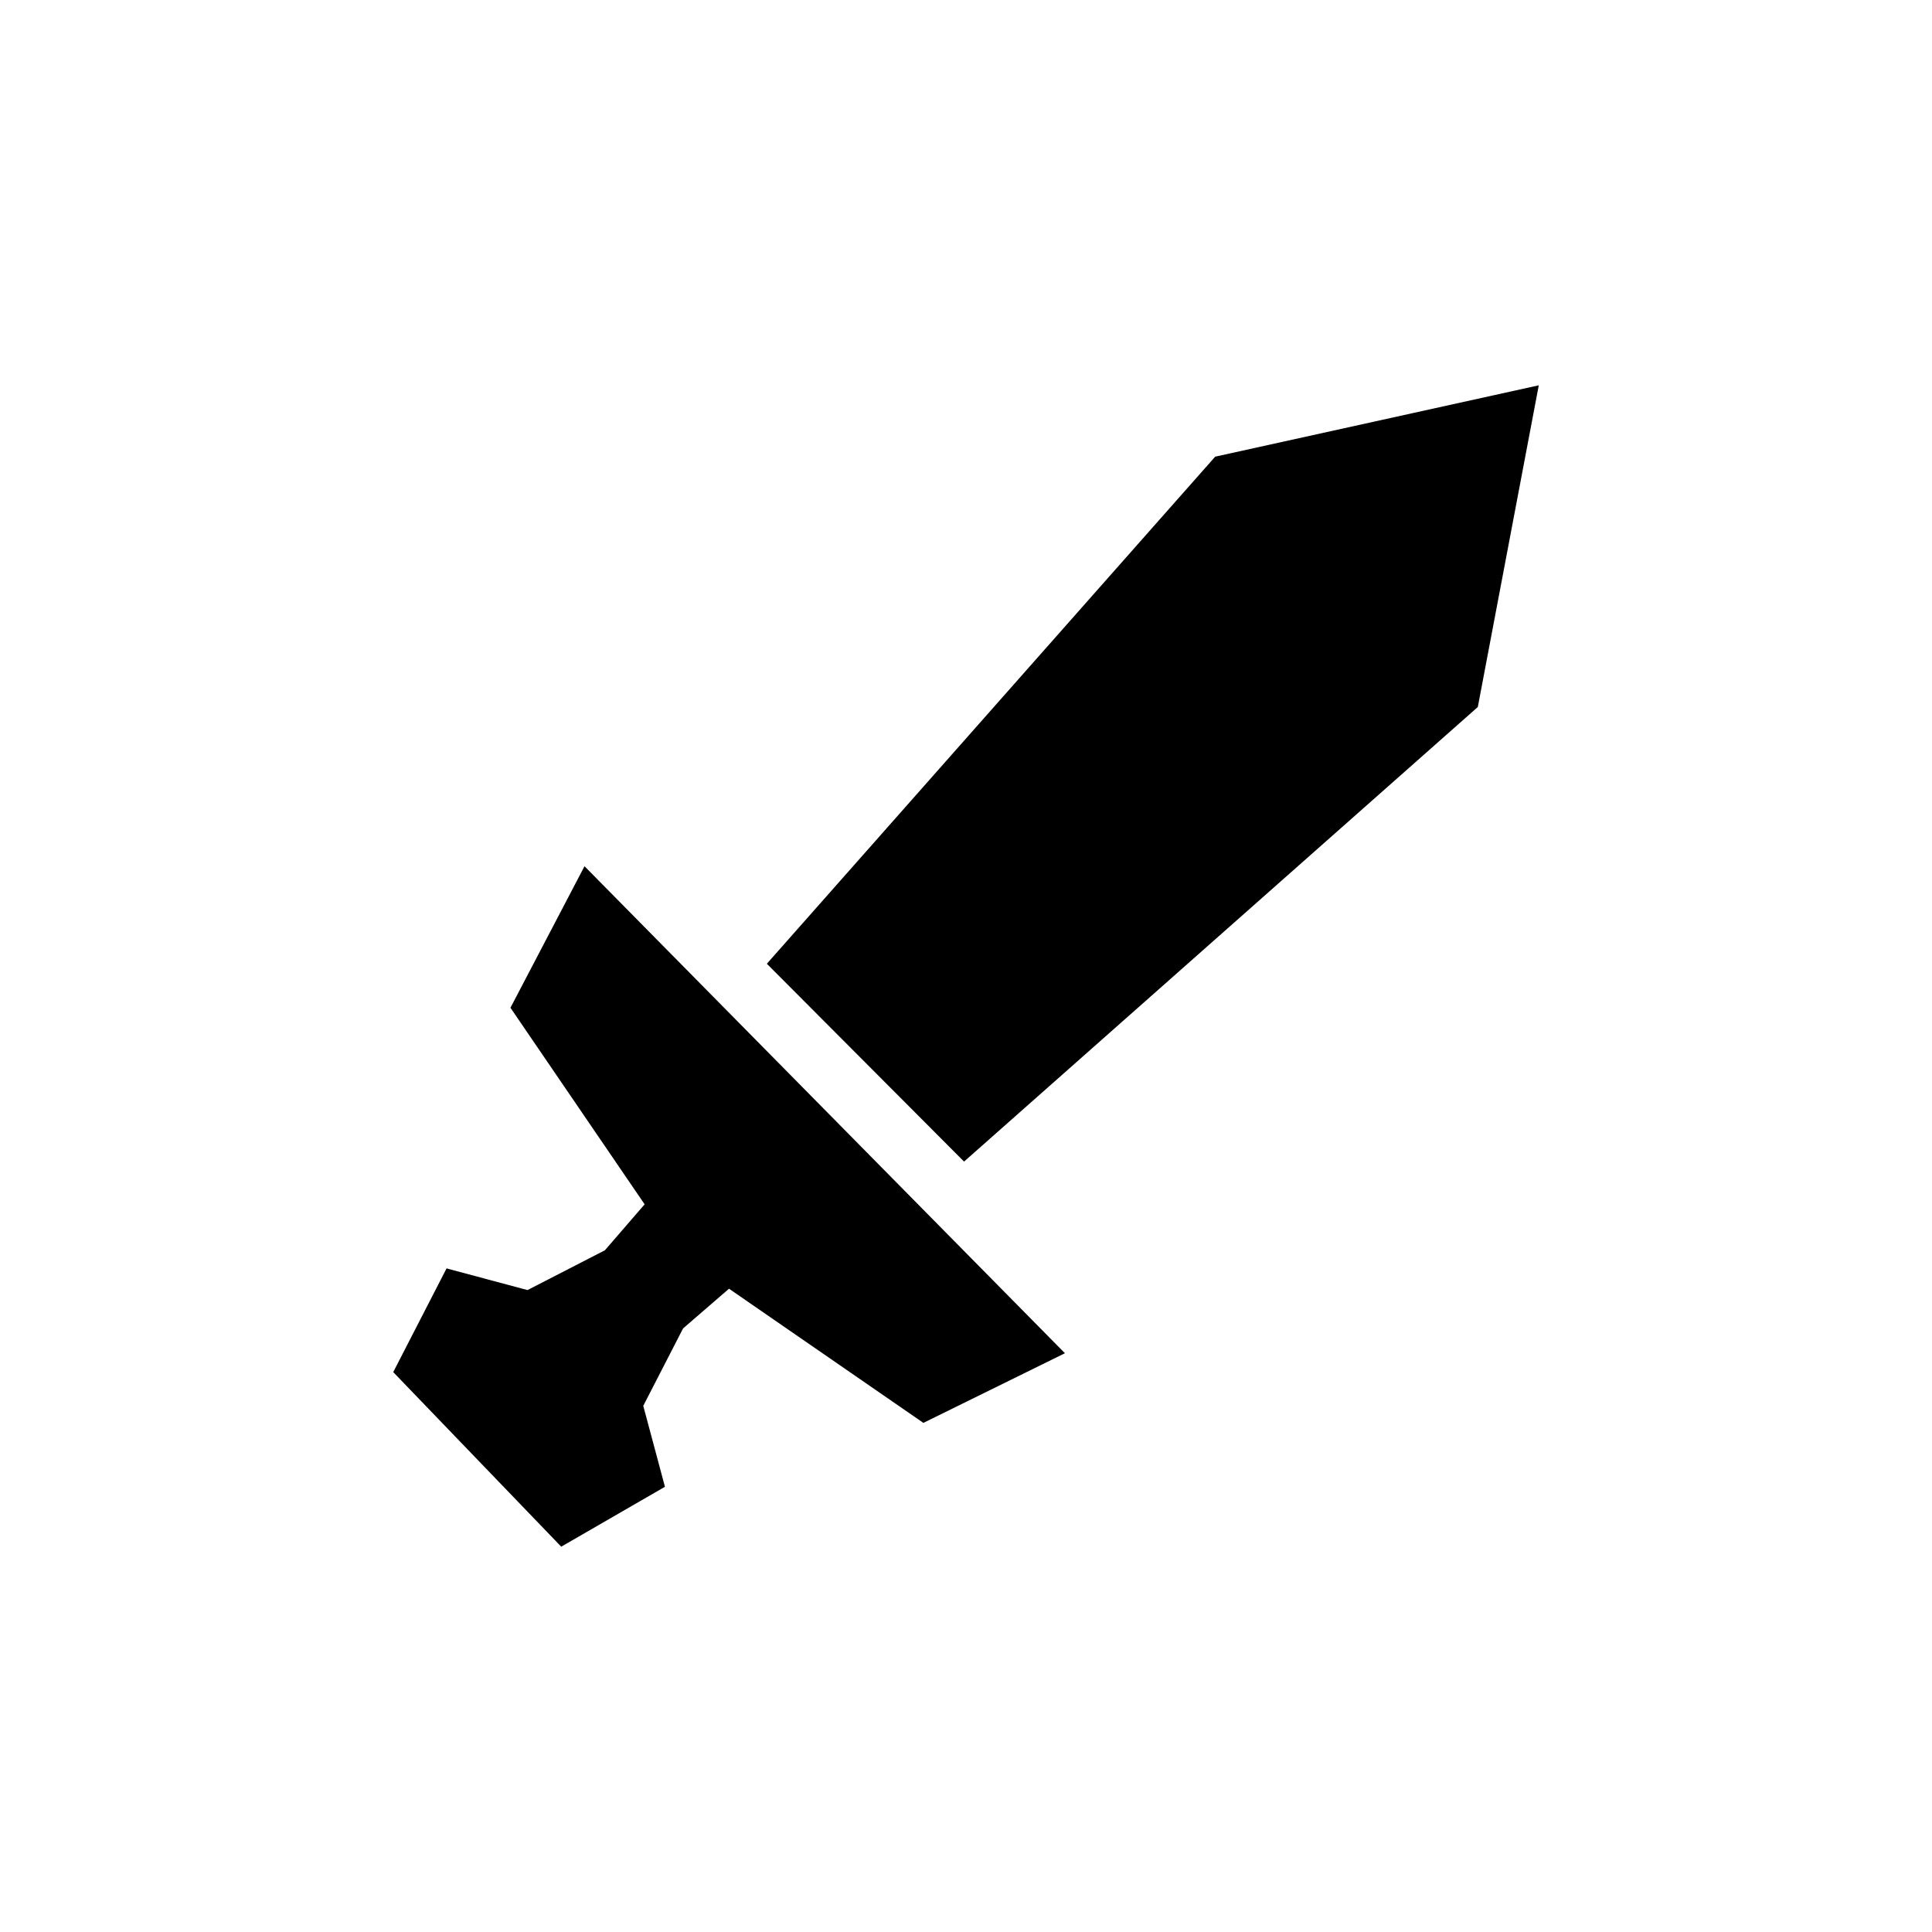 <?xml version="1.0" encoding="UTF-8" standalone="no"?>
<!-- Created with Inkscape (http://www.inkscape.org/) -->

<svg
   width="300mm"
   height="300mm"
   viewBox="0 0 300 300"
   version="1.1"
   id="svg1"
   inkscape:version="1.3.2 (091e20e, 2023-11-25, custom)"
   sodipodi:docname="infantry.svg"
   xml:space="preserve"
   xmlns:inkscape="http://www.inkscape.org/namespaces/inkscape"
   xmlns:sodipodi="http://sodipodi.sourceforge.net/DTD/sodipodi-0.dtd"
   xmlns="http://www.w3.org/2000/svg"
   xmlns:svg="http://www.w3.org/2000/svg"><sodipodi:namedview
     id="namedview1"
     pagecolor="#696969"
     bordercolor="#000000"
     borderopacity="0.25"
     inkscape:showpageshadow="2"
     inkscape:pageopacity="0.0"
     inkscape:pagecheckerboard="0"
     inkscape:deskcolor="#d1d1d1"
     inkscape:document-units="mm"
     inkscape:zoom="0.3535534"
     inkscape:cx="674.57985"
     inkscape:cy="468.10468"
     inkscape:window-width="1920"
     inkscape:window-height="991"
     inkscape:window-x="-9"
     inkscape:window-y="-9"
     inkscape:window-maximized="1"
     inkscape:current-layer="layer1" /><defs
     id="defs1" /><g
     inkscape:label="Warstwa 1"
     inkscape:groupmode="layer"
     id="layer1"><path
       id="path4"
       style="color:#000000;fill:#000000;stroke-width:0.963;stroke-linecap:square;-inkscape-stroke:none;paint-order:markers stroke fill"
       d="m 238.94,59.831 -50.247,11.081 -69.617,78.739 30.622,30.72 79.776,-70.588 z M 90.761,134.508 l -11.497,21.976 20.834,30.523 -6.17,7.136 -12.017,6.18 -12.569,-3.366 -8.281,16.104 26.087,27.108 16.105,-9.302 -3.367,-12.569 6.18,-12.017 7.136,-6.17 30.183,20.834 21.976,-10.816 z"
       sodipodi:nodetypes="ccccccccccccccccccccc" /></g></svg>
